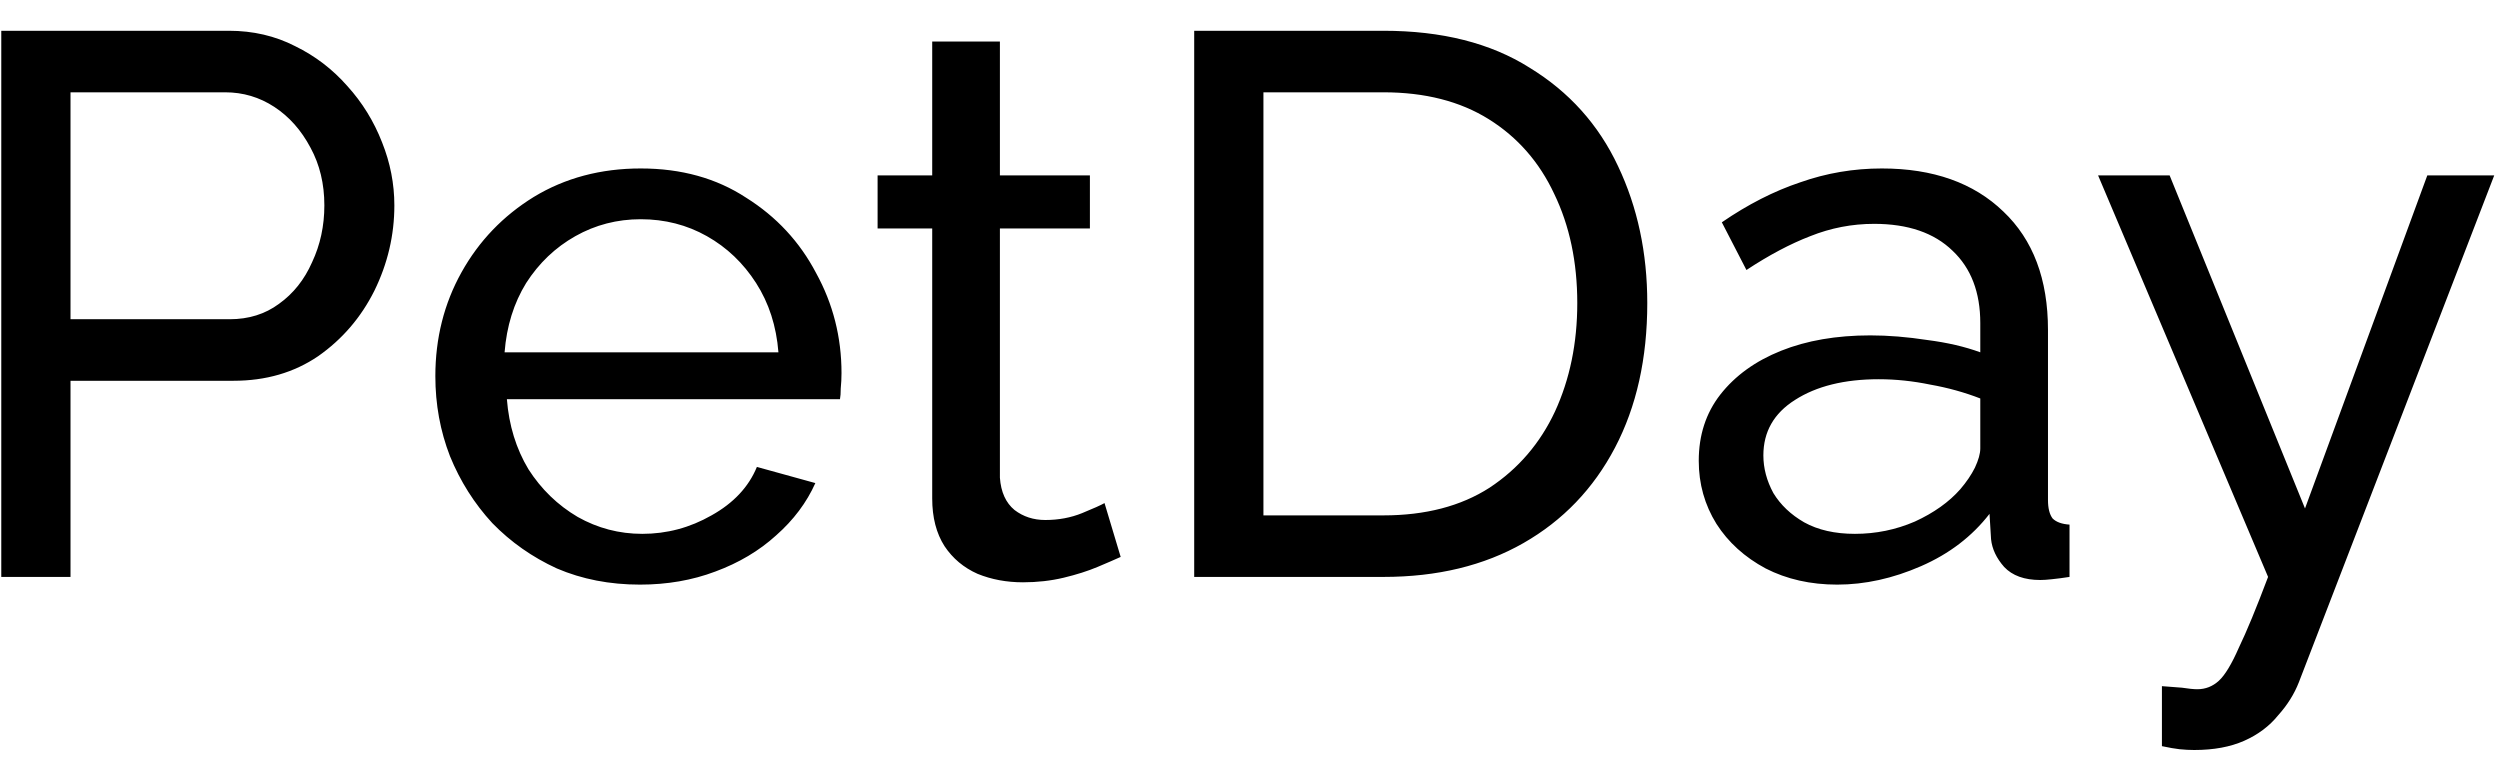 <svg width="78" height="24" viewBox="0 0 78 24" fill="none" xmlns="http://www.w3.org/2000/svg">
<path d="M0.04 18V0.96H7.144C7.896 0.96 8.584 1.12 9.208 1.44C9.832 1.744 10.376 2.16 10.84 2.688C11.304 3.2 11.664 3.784 11.92 4.44C12.176 5.08 12.304 5.736 12.304 6.408C12.304 7.336 12.096 8.224 11.68 9.072C11.264 9.904 10.68 10.584 9.928 11.112C9.176 11.624 8.296 11.88 7.288 11.88H2.2V18H0.04ZM2.2 9.96H7.168C7.76 9.96 8.272 9.8 8.704 9.48C9.152 9.16 9.496 8.728 9.736 8.184C9.992 7.64 10.12 7.048 10.12 6.408C10.12 5.736 9.976 5.136 9.688 4.608C9.4 4.064 9.024 3.64 8.56 3.336C8.096 3.032 7.584 2.88 7.024 2.88H2.2V9.96ZM19.967 18.24C19.023 18.24 18.159 18.072 17.375 17.736C16.607 17.384 15.935 16.912 15.359 16.32C14.799 15.712 14.359 15.016 14.039 14.232C13.735 13.448 13.583 12.616 13.583 11.736C13.583 10.552 13.855 9.472 14.399 8.496C14.943 7.52 15.695 6.736 16.655 6.144C17.631 5.552 18.743 5.256 19.991 5.256C21.255 5.256 22.351 5.56 23.279 6.168C24.223 6.76 24.951 7.544 25.463 8.52C25.991 9.48 26.255 10.52 26.255 11.64C26.255 11.8 26.247 11.96 26.231 12.12C26.231 12.264 26.223 12.376 26.207 12.456H15.815C15.879 13.272 16.103 14 16.487 14.64C16.887 15.264 17.399 15.76 18.023 16.128C18.647 16.48 19.319 16.656 20.039 16.656C20.807 16.656 21.527 16.464 22.199 16.08C22.887 15.696 23.359 15.192 23.615 14.568L25.439 15.072C25.167 15.68 24.759 16.224 24.215 16.704C23.687 17.184 23.055 17.56 22.319 17.832C21.599 18.104 20.815 18.24 19.967 18.24ZM15.743 10.992H24.287C24.223 10.176 23.991 9.456 23.591 8.832C23.191 8.208 22.679 7.72 22.055 7.368C21.431 7.016 20.743 6.84 19.991 6.84C19.255 6.84 18.575 7.016 17.951 7.368C17.327 7.72 16.815 8.208 16.415 8.832C16.031 9.456 15.807 10.176 15.743 10.992ZM34.965 17.376C34.789 17.456 34.549 17.56 34.245 17.688C33.941 17.816 33.589 17.928 33.189 18.024C32.789 18.12 32.365 18.168 31.917 18.168C31.405 18.168 30.933 18.08 30.501 17.904C30.069 17.712 29.725 17.424 29.469 17.04C29.213 16.64 29.085 16.144 29.085 15.552V7.128H27.381V5.472H29.085V1.296H31.197V5.472H34.005V7.128H31.197V14.904C31.229 15.352 31.381 15.688 31.653 15.912C31.925 16.12 32.245 16.224 32.613 16.224C33.029 16.224 33.413 16.152 33.765 16.008C34.117 15.864 34.349 15.76 34.461 15.696L34.965 17.376ZM37.259 18V0.96H43.163C44.987 0.96 46.507 1.344 47.723 2.112C48.955 2.864 49.875 3.888 50.483 5.184C51.091 6.464 51.395 7.888 51.395 9.456C51.395 11.184 51.059 12.688 50.387 13.968C49.715 15.248 48.763 16.24 47.531 16.944C46.299 17.648 44.843 18 43.163 18H37.259ZM49.211 9.456C49.211 8.176 48.971 7.04 48.491 6.048C48.027 5.056 47.347 4.28 46.451 3.72C45.555 3.16 44.459 2.88 43.163 2.88H39.419V16.08H43.163C44.475 16.08 45.579 15.792 46.475 15.216C47.371 14.624 48.051 13.832 48.515 12.84C48.979 11.832 49.211 10.704 49.211 9.456ZM53.001 14.376C53.001 13.576 53.225 12.888 53.673 12.312C54.137 11.72 54.769 11.264 55.569 10.944C56.369 10.624 57.297 10.464 58.353 10.464C58.913 10.464 59.505 10.512 60.129 10.608C60.753 10.688 61.305 10.816 61.785 10.992V10.08C61.785 9.12 61.497 8.368 60.921 7.824C60.345 7.264 59.529 6.984 58.473 6.984C57.785 6.984 57.121 7.112 56.481 7.368C55.857 7.608 55.193 7.96 54.489 8.424L53.721 6.936C54.537 6.376 55.353 5.96 56.169 5.688C56.985 5.4 57.833 5.256 58.713 5.256C60.313 5.256 61.577 5.704 62.505 6.6C63.433 7.48 63.897 8.712 63.897 10.296V15.6C63.897 15.856 63.945 16.048 64.041 16.176C64.153 16.288 64.329 16.352 64.569 16.368V18C64.361 18.032 64.177 18.056 64.017 18.072C63.873 18.088 63.753 18.096 63.657 18.096C63.161 18.096 62.785 17.96 62.529 17.688C62.289 17.416 62.153 17.128 62.121 16.824L62.073 16.032C61.529 16.736 60.817 17.28 59.937 17.664C59.057 18.048 58.185 18.24 57.321 18.24C56.489 18.24 55.745 18.072 55.089 17.736C54.433 17.384 53.921 16.92 53.553 16.344C53.185 15.752 53.001 15.096 53.001 14.376ZM61.161 15.264C61.353 15.04 61.505 14.816 61.617 14.592C61.729 14.352 61.785 14.152 61.785 13.992V12.432C61.289 12.24 60.769 12.096 60.225 12C59.681 11.888 59.145 11.832 58.617 11.832C57.545 11.832 56.673 12.048 56.001 12.48C55.345 12.896 55.017 13.472 55.017 14.208C55.017 14.608 55.121 15 55.329 15.384C55.553 15.752 55.873 16.056 56.289 16.296C56.721 16.536 57.249 16.656 57.873 16.656C58.529 16.656 59.153 16.528 59.745 16.272C60.337 16 60.809 15.664 61.161 15.264ZM67.452 21.408C67.66 21.424 67.868 21.44 68.076 21.456C68.284 21.488 68.444 21.504 68.556 21.504C68.812 21.504 69.036 21.416 69.228 21.24C69.42 21.064 69.628 20.72 69.852 20.208C70.092 19.712 70.396 18.976 70.764 18L65.46 5.472H67.692L71.916 15.864L75.732 5.472H77.82L71.724 21.288C71.58 21.656 71.364 22 71.076 22.32C70.804 22.656 70.452 22.92 70.02 23.112C69.588 23.304 69.068 23.4 68.46 23.4C68.316 23.4 68.164 23.392 68.004 23.376C67.86 23.36 67.676 23.328 67.452 23.28V21.408Z" fill="black"/>
</svg>
